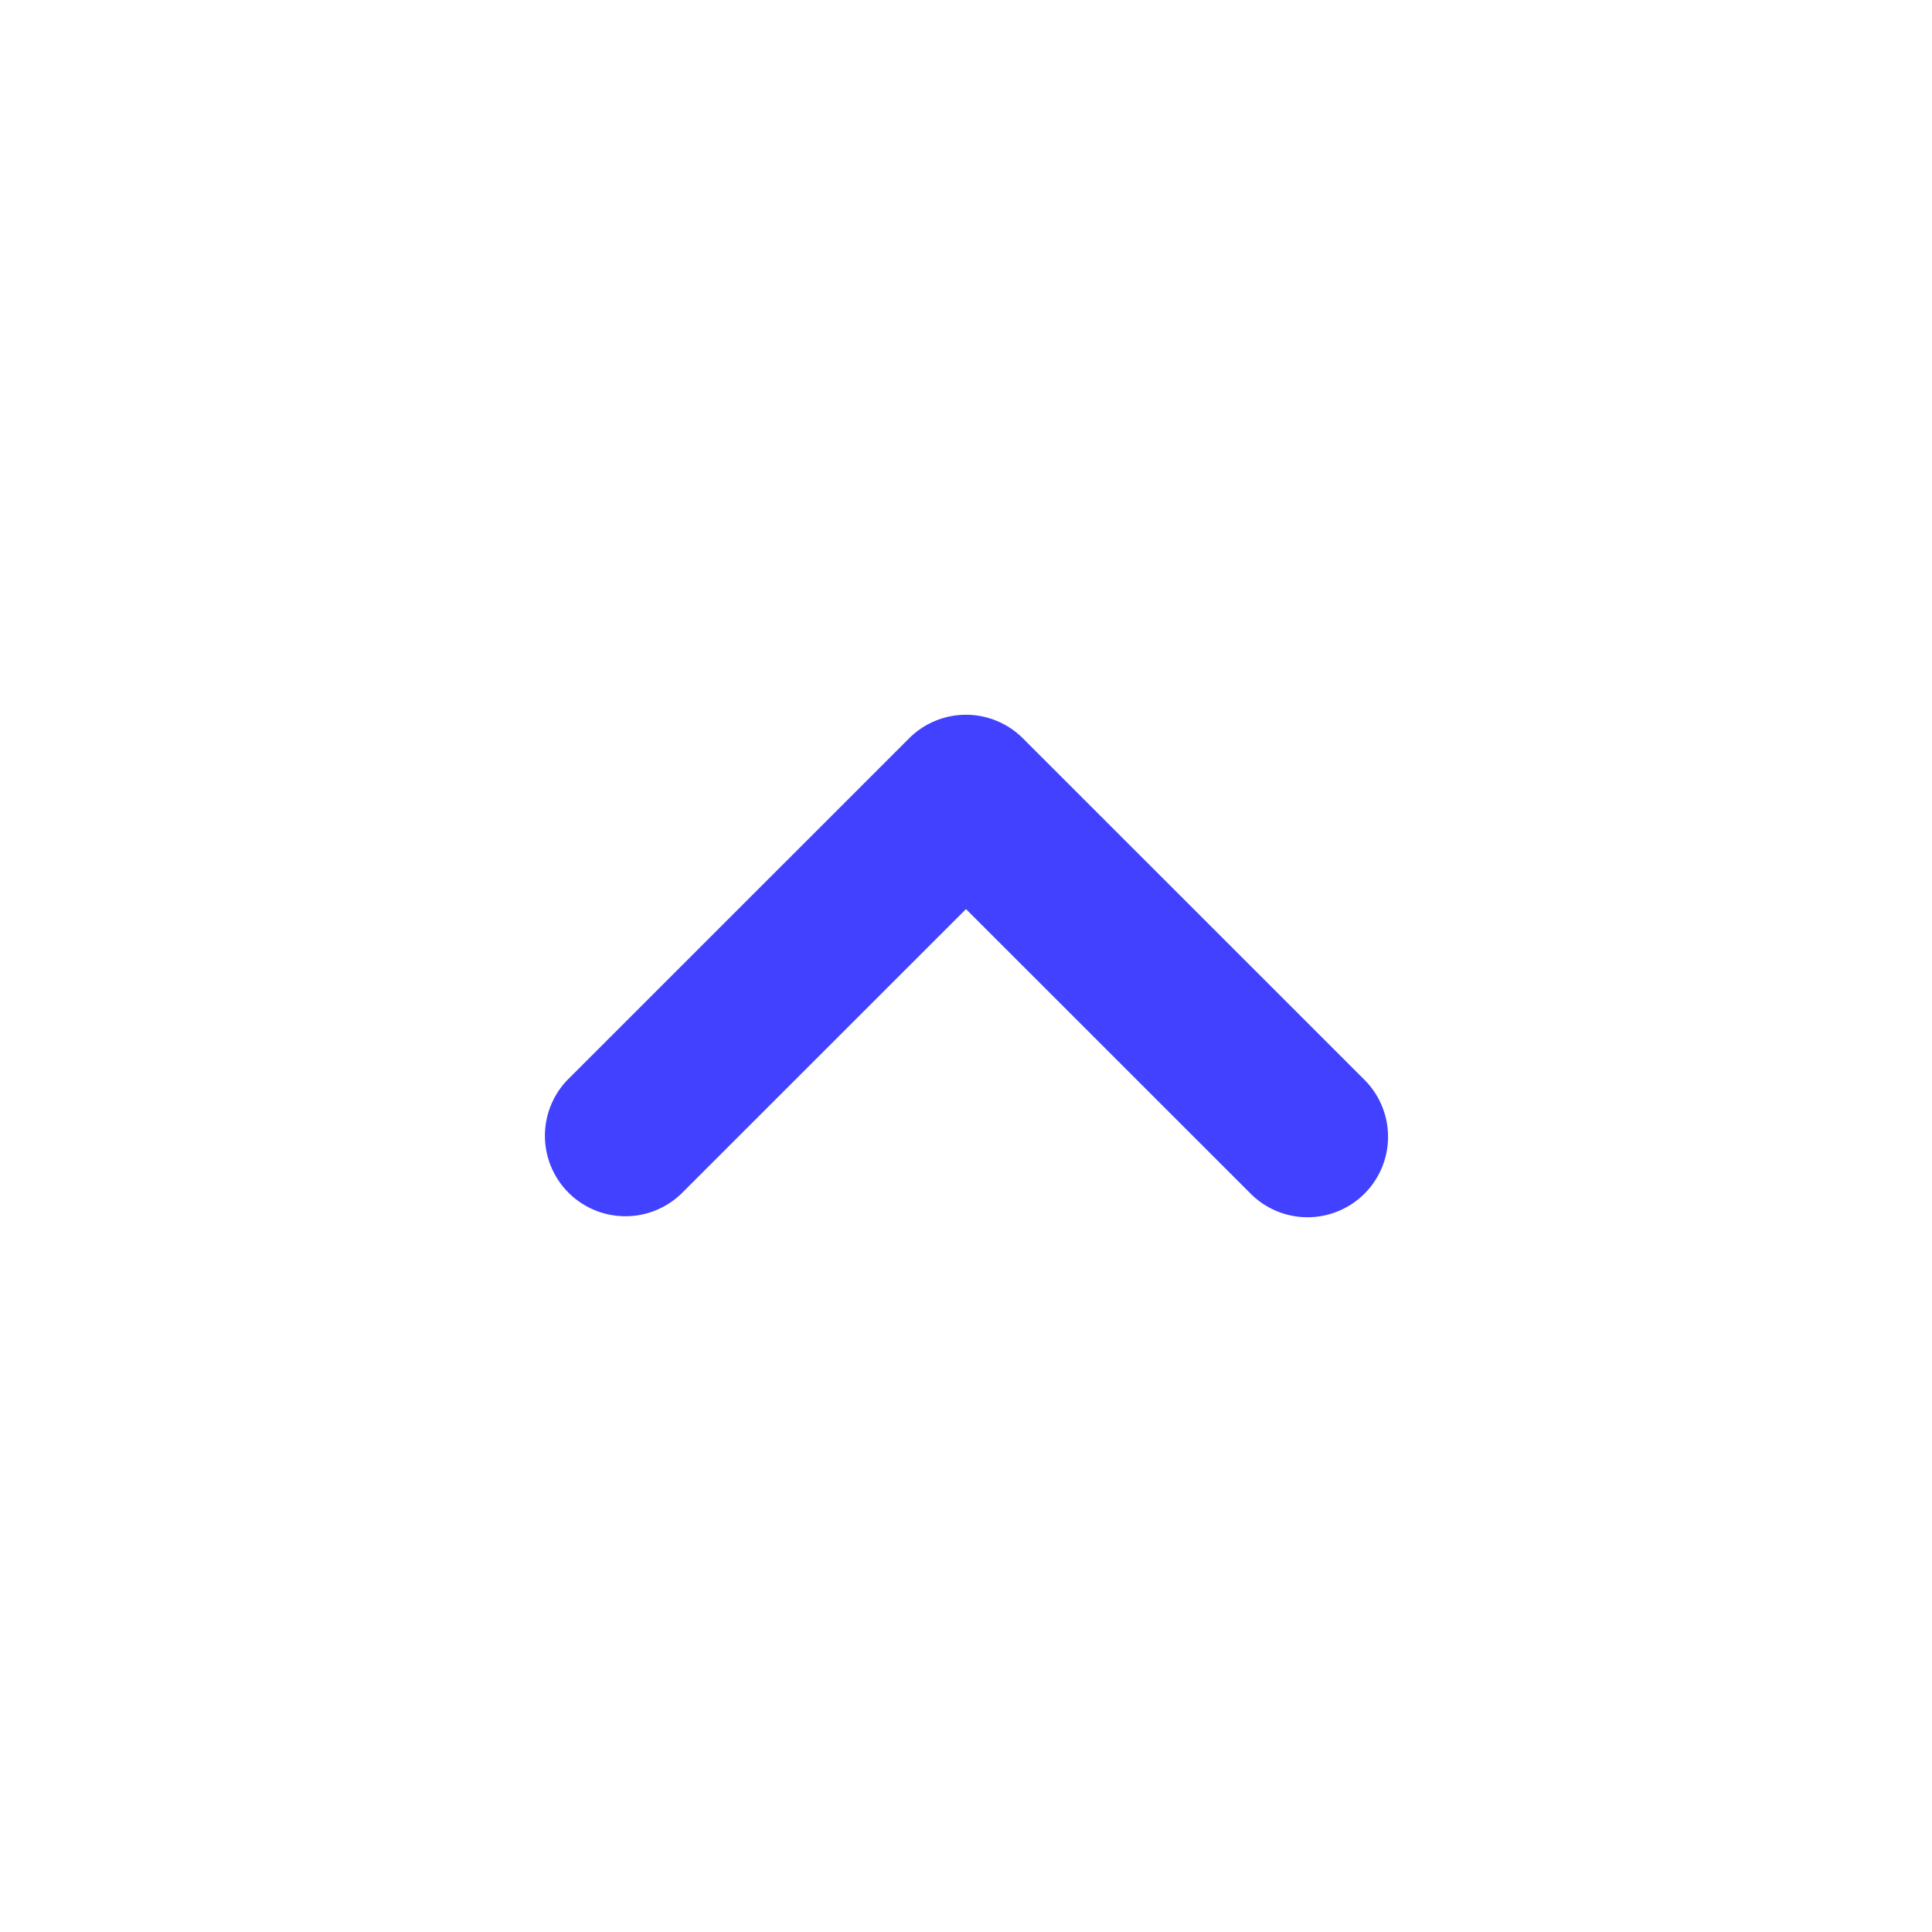 <svg xmlns="http://www.w3.org/2000/svg" viewBox="0 0 24 24"><path fill="#4141ff" d="M16.243,15.121a.997.997,0,0,1-.707-.293L12,11.293,8.464,14.828a1.0 1,0,0,1-1.414-1.414L11.293,9.172a1.0 1,0,0,1,1.414,0l4.243,4.242a1,1,0,0,1-.707,1.707Z"/></svg>